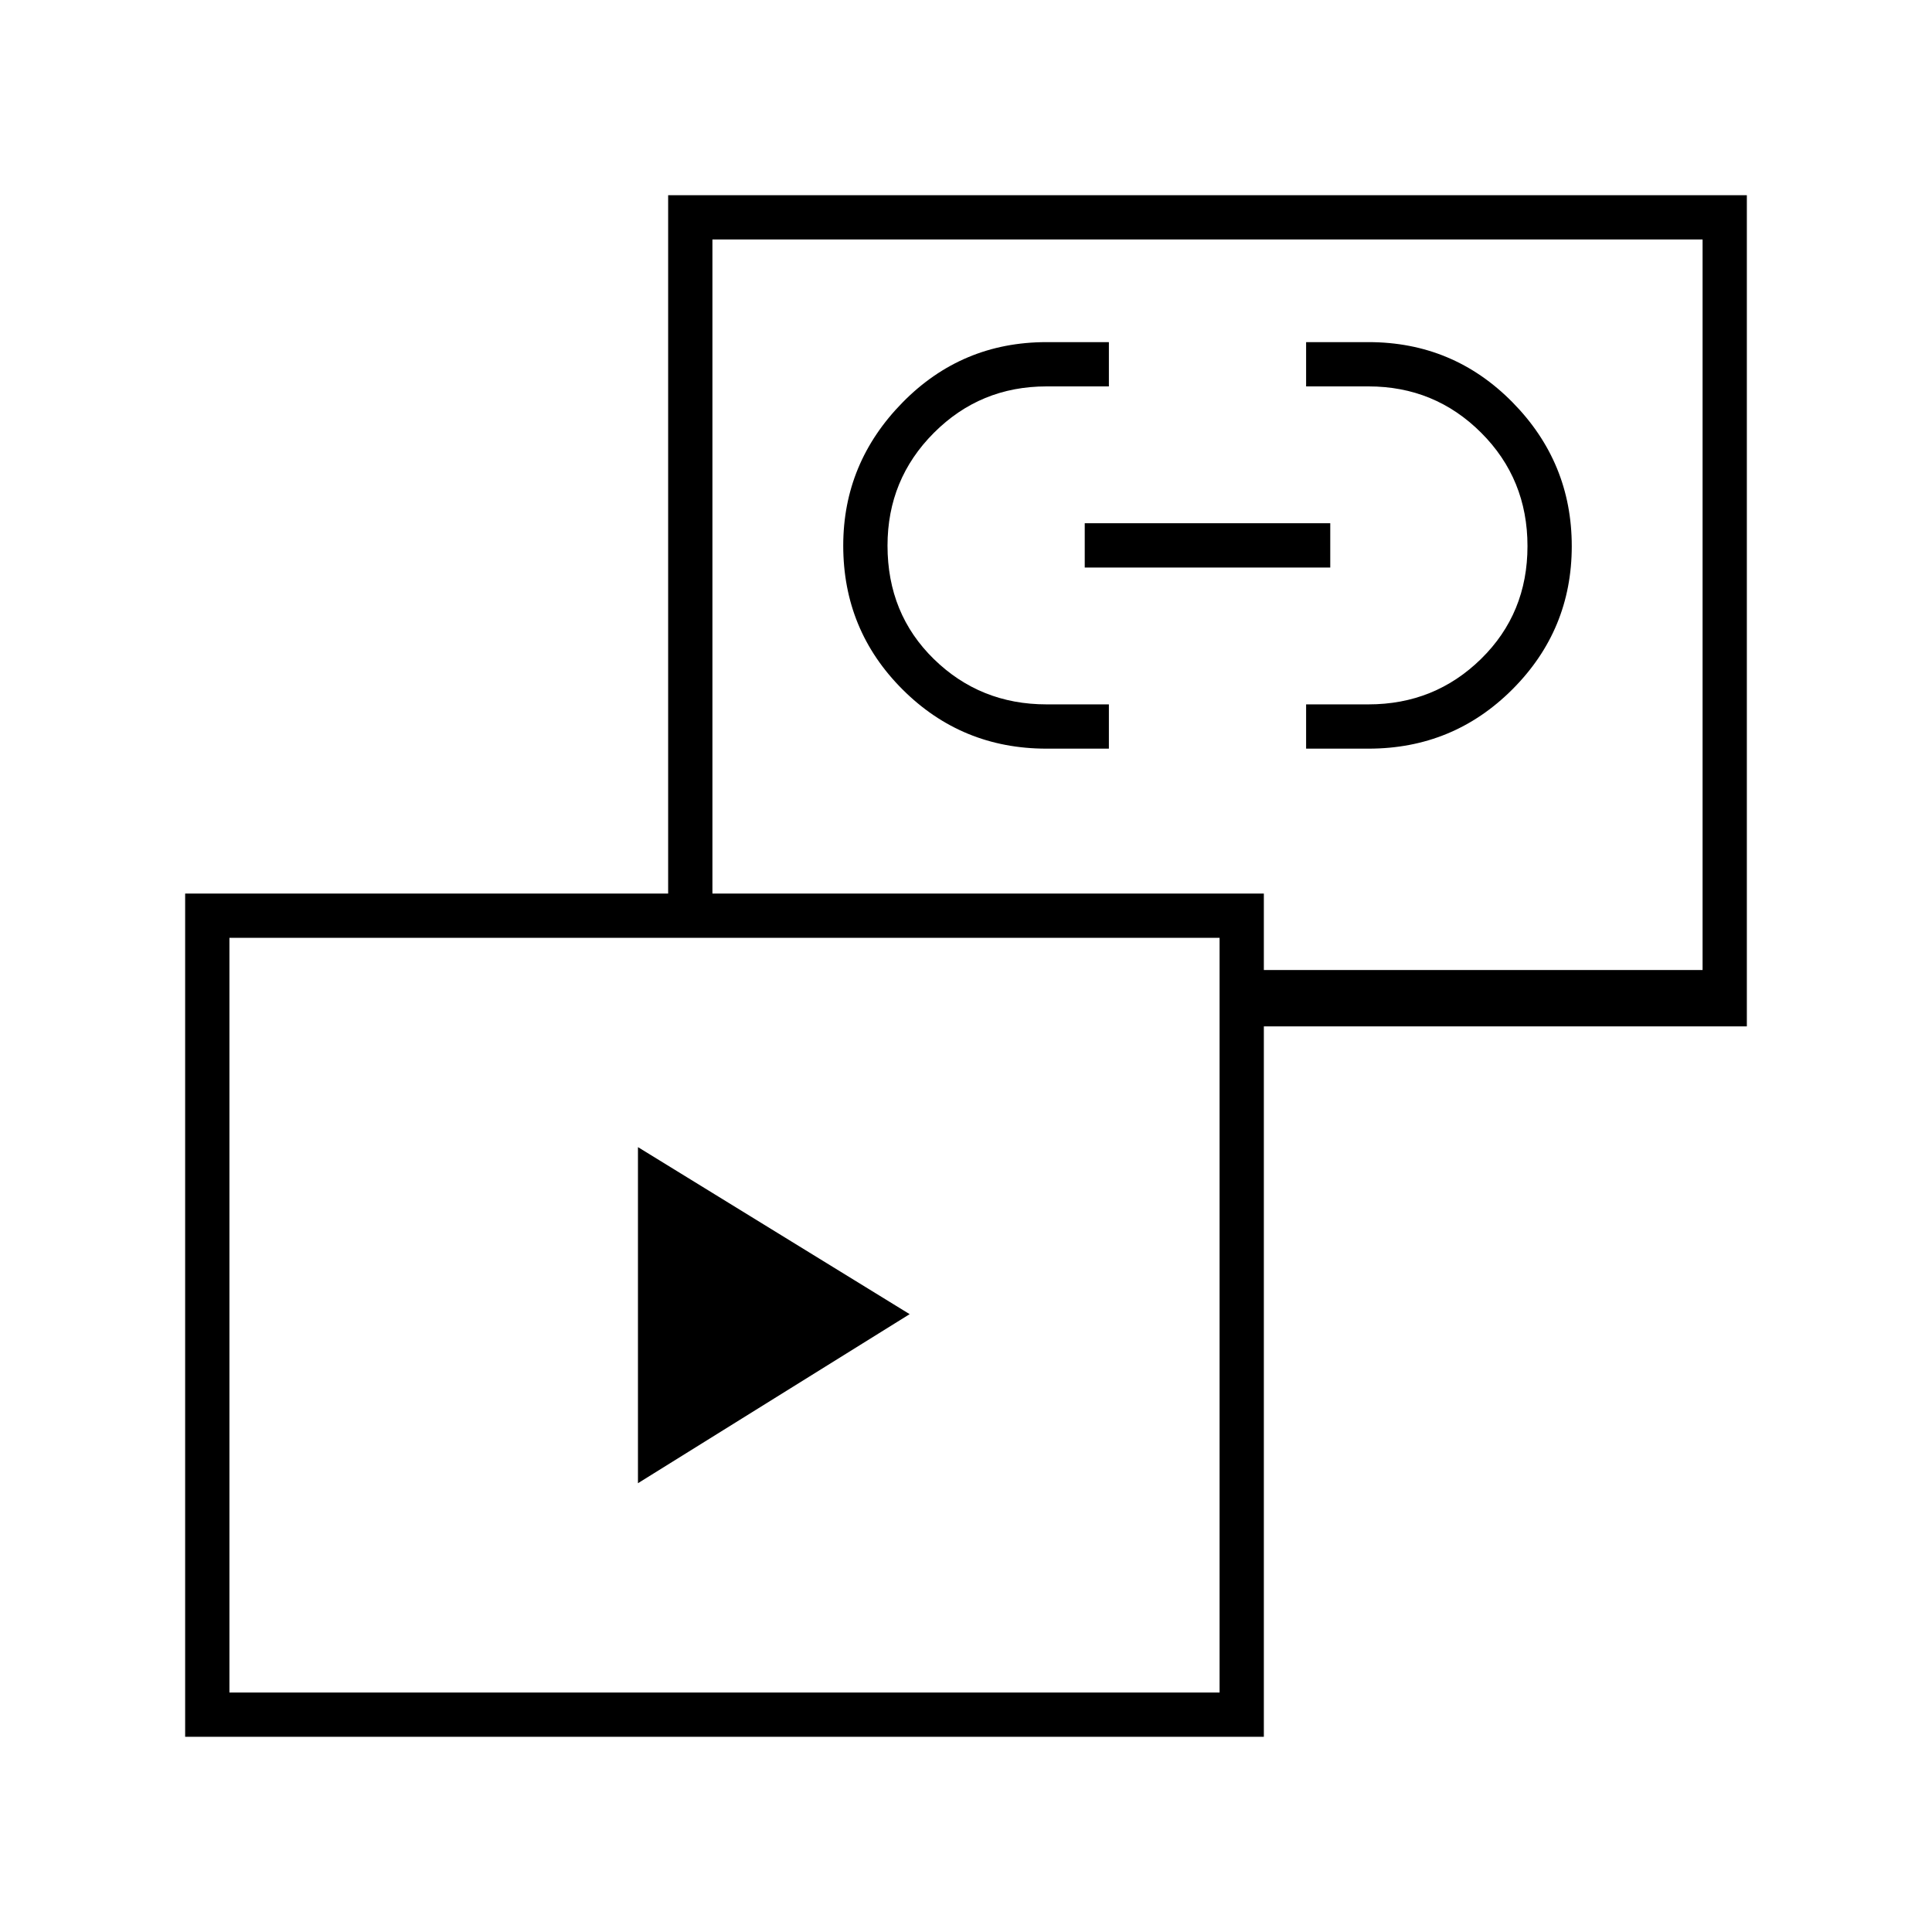 <svg xmlns="http://www.w3.org/2000/svg" width="48" height="48" viewBox="0 96 960 960"><path d="M317 833V666l135 83-135 84Zm203-365q-42.083 0-71.542-29.424Q419 409.152 419 367.118 419 326 448.458 296q29.459-30 71.542-30h31v22h-31q-32.917 0-55.958 23.076Q441 334.152 441 367.118 441 401 464.042 423.5 487.083 446 520 446h31v22h-31Zm129 0v-22h31q32.917 0 55.958-22.618 23.042-22.617 23.042-56Q759 334 735.958 311 712.917 288 680 288h-31v-22h31q42.083 0 71.542 29.882Q781 325.765 781 367.382 781 409 751.542 438.5 722.083 468 680 468h-31Zm-110-90v-22h122v22H539Zm79 228v-28h228V215H354v333h-22V193h536v413H618ZM92 959V540h536v419H92Zm22-22h492V562H114v375Zm486-541ZM360 749Z"/></svg>